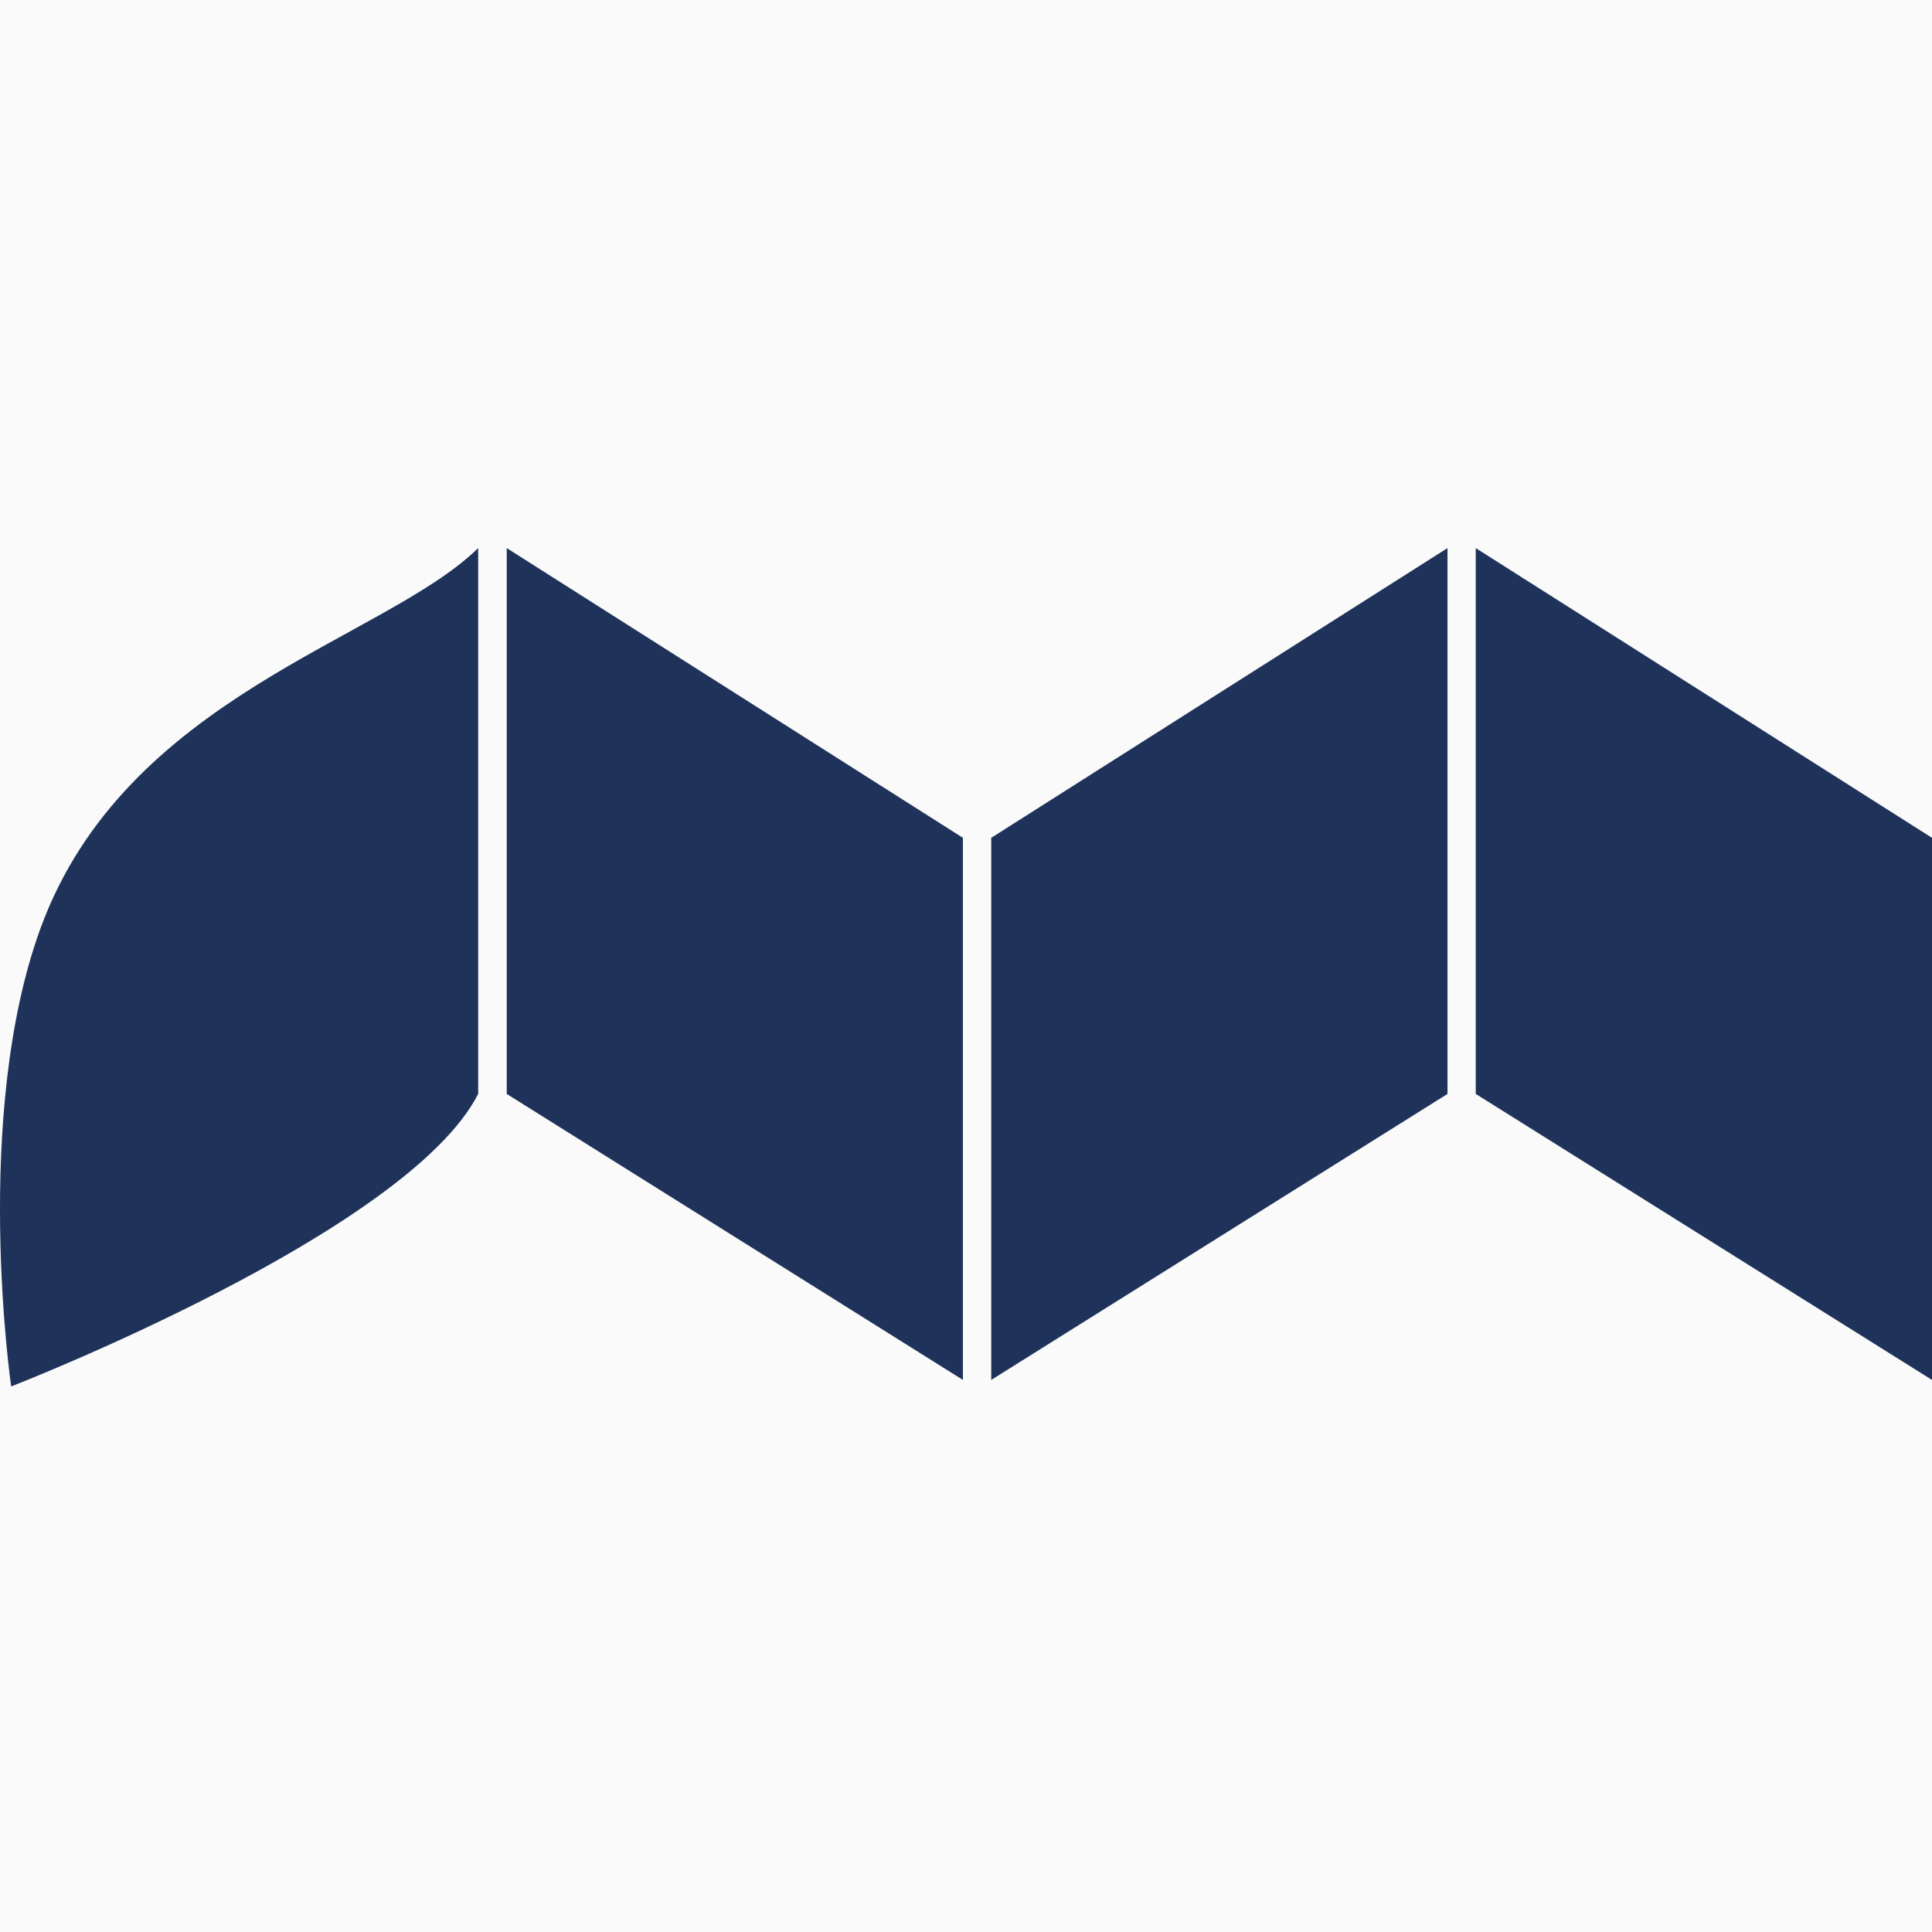 <svg width="32" height="32" viewBox="0 0 32 32" fill="none" xmlns="http://www.w3.org/2000/svg">
    <rect width="32" height="32" fill="#FAFAFA" />
    <path d="M15.949 22.856L8.393 18.119V9.078L15.949 13.877V22.856Z" fill="#1F335A" />
    <path d="M16.418 22.856L23.975 18.119V9.078L16.418 13.877V22.856Z" fill="#1F335A" />
    <path d="M32 22.856L24.443 18.119V9.078L32 13.877V22.856Z" fill="#1F335A" />
    <path
        d="M7.92 9.078C6.365 10.601 2.085 11.523 0.674 15.367C-0.466 18.48 0.185 22.964 0.185 22.964C0.185 22.964 6.746 20.419 7.92 18.119V9.078Z"
        fill="#1F335A" />
</svg>
